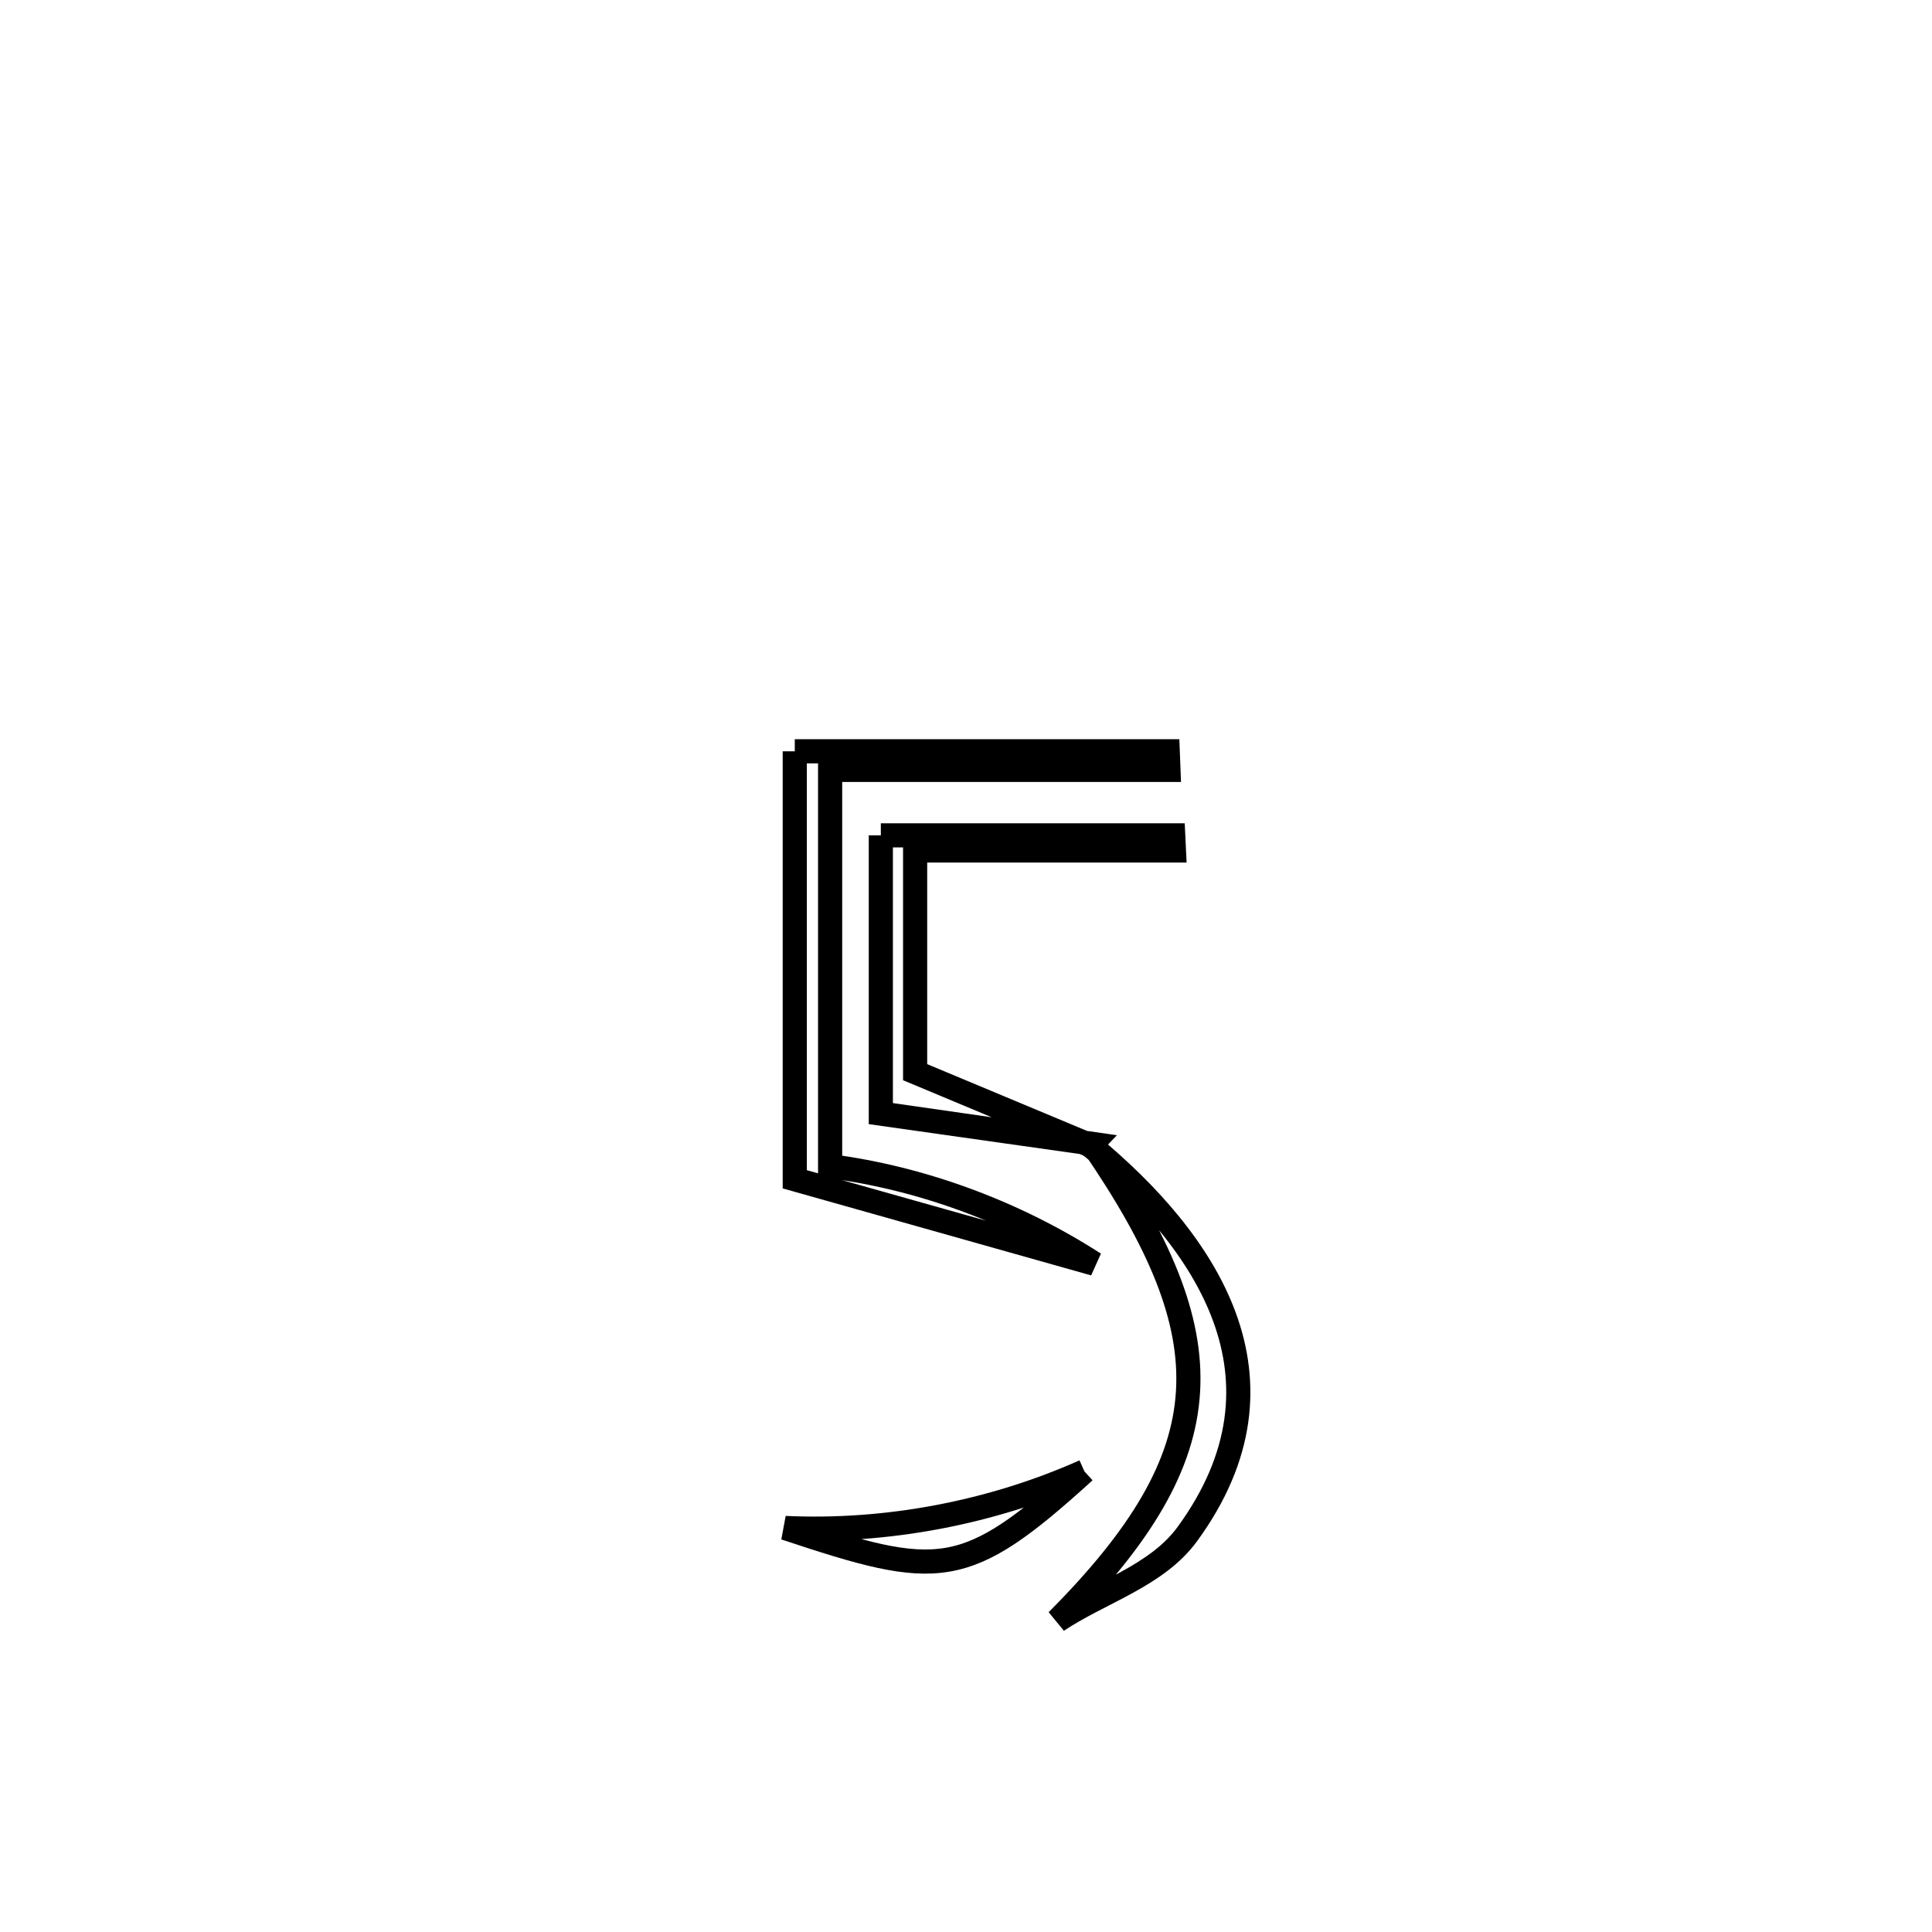 <svg xmlns="http://www.w3.org/2000/svg" viewBox="0.0 0.0 24.0 24.0" height="200px" width="200px"><path fill="none" stroke="black" stroke-width=".3" stroke-opacity="1.0"  filling="0" d="M9.873 9.333 L9.873 9.333 C11.417 9.333 12.961 9.333 14.506 9.333 L14.506 9.333 C14.509 9.41 14.512 9.487 14.515 9.564 L14.515 9.564 C13.114 9.564 11.713 9.564 10.312 9.564 L10.312 9.564 C10.312 11.205 10.312 12.846 10.312 14.487 L10.312 14.487 C11.468 14.638 12.614 15.067 13.595 15.699 L13.595 15.699 C13.434 15.654 9.949 14.672 9.873 14.65 L9.873 14.65 C9.873 12.878 9.873 11.105 9.873 9.333 L9.873 9.333"></path>
<path fill="none" stroke="black" stroke-width=".3" stroke-opacity="1.0"  filling="0" d="M10.942 10.377 L10.942 10.377 C10.967 10.377 14.56 10.377 14.574 10.377 L14.574 10.377 C14.577 10.44 14.58 10.503 14.583 10.565 L14.583 10.565 C14.356 10.565 11.54 10.565 11.368 10.565 L11.368 10.565 C11.368 10.612 11.368 13.179 11.368 13.319 L11.368 13.319 C11.596 13.414 13.314 14.132 13.546 14.229 L13.568 14.206 C13.523 14.199 10.957 13.835 10.942 13.833 L10.942 13.833 C10.942 13.723 10.942 10.451 10.942 10.377 L10.942 10.377"></path>
<path fill="none" stroke="black" stroke-width=".3" stroke-opacity="1.0"  filling="0" d="M13.568 14.206 L13.546 14.23 C14.973 15.413 16.159 17.124 14.75 19.056 C14.369 19.579 13.672 19.774 13.133 20.133 L13.133 20.133 C15.222 18.035 15.232 16.624 13.568 14.206 L13.568 14.206"></path>
<path fill="none" stroke="black" stroke-width=".3" stroke-opacity="1.0"  filling="0" d="M13.471 18.278 L13.471 18.278 C11.984 19.631 11.664 19.617 9.753 18.981 L9.753 18.981 C11.013 19.04 12.319 18.792 13.471 18.278 L13.471 18.278"></path></svg>